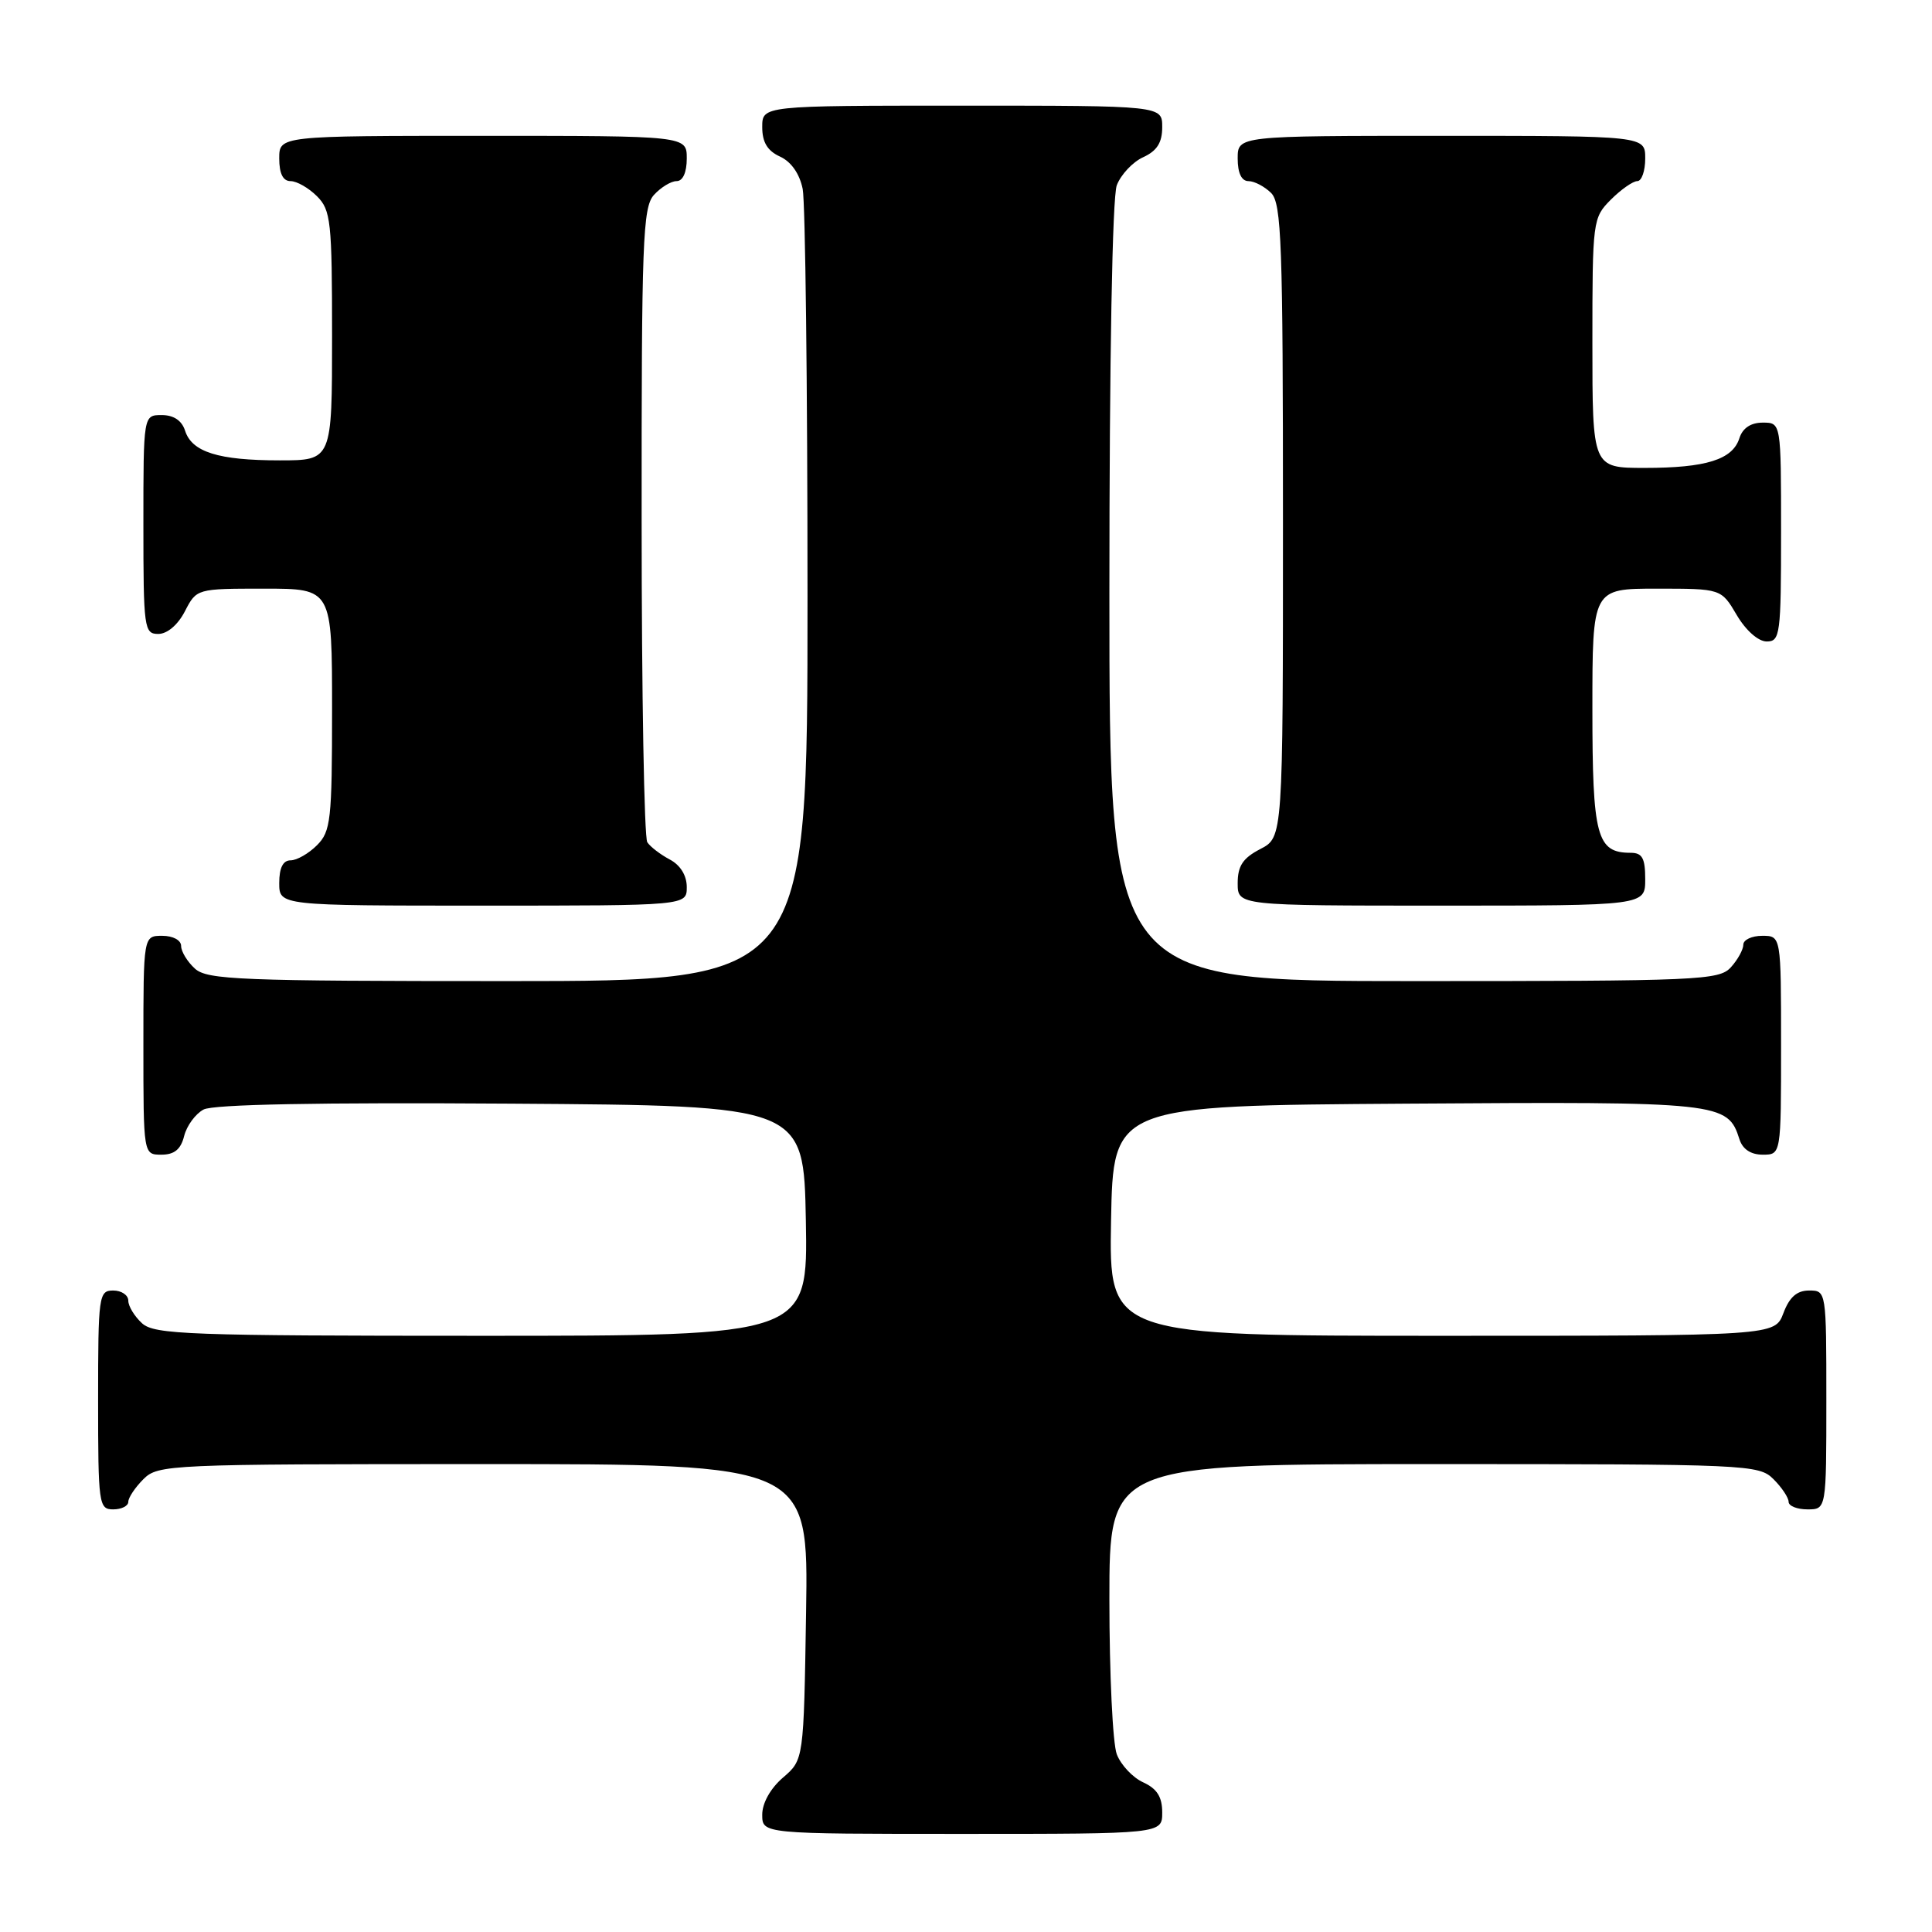 <?xml version="1.0" encoding="UTF-8" standalone="no"?>
<!DOCTYPE svg PUBLIC "-//W3C//DTD SVG 1.1//EN" "http://www.w3.org/Graphics/SVG/1.1/DTD/svg11.dtd" >
<svg xmlns="http://www.w3.org/2000/svg" xmlns:xlink="http://www.w3.org/1999/xlink" version="1.1" viewBox="0 0 256 256">
 <g >
 <path fill="currentColor"
d=" M 154.00 240.16 C 154.00 238.10 153.31 237.01 151.48 236.17 C 150.09 235.54 148.52 233.86 147.98 232.45 C 147.44 231.03 147.00 221.80 147.00 211.93 C 147.00 194.00 147.00 194.00 190.00 194.00 C 231.67 194.00 233.06 194.06 235.00 196.00 C 236.10 197.10 237.00 198.45 237.00 199.00 C 237.00 199.55 238.12 200.00 239.50 200.00 C 242.00 200.00 242.00 200.00 242.00 185.50 C 242.00 171.07 241.99 171.00 239.72 171.00 C 238.10 171.00 237.11 171.87 236.31 174.00 C 235.17 177.00 235.17 177.00 191.06 177.00 C 146.95 177.00 146.95 177.00 147.22 161.75 C 147.50 146.50 147.50 146.50 186.41 146.24 C 228.09 145.96 228.93 146.05 230.49 150.97 C 230.91 152.28 232.00 153.00 233.57 153.00 C 236.00 153.00 236.00 153.00 236.00 138.50 C 236.00 124.00 236.00 124.00 233.50 124.00 C 232.12 124.00 231.00 124.53 231.00 125.17 C 231.00 125.82 230.26 127.17 229.35 128.17 C 227.79 129.89 225.16 130.00 187.35 130.00 C 147.00 130.00 147.00 130.00 147.00 78.57 C 147.00 47.40 147.39 26.11 147.98 24.55 C 148.52 23.14 150.09 21.46 151.48 20.83 C 153.31 19.99 154.00 18.90 154.00 16.84 C 154.00 14.00 154.00 14.00 127.50 14.00 C 101.00 14.00 101.00 14.00 101.00 16.84 C 101.00 18.85 101.69 19.99 103.36 20.75 C 104.84 21.43 105.95 23.02 106.36 25.04 C 106.71 26.80 107.00 51.14 107.00 79.12 C 107.00 130.00 107.00 130.00 67.33 130.00 C 31.82 130.00 27.47 129.83 25.83 128.35 C 24.82 127.43 24.00 126.08 24.00 125.35 C 24.00 124.58 22.93 124.00 21.50 124.00 C 19.00 124.00 19.00 124.00 19.00 138.50 C 19.00 153.00 19.00 153.00 21.39 153.00 C 23.10 153.00 23.96 152.30 24.40 150.53 C 24.74 149.17 25.90 147.59 26.97 147.02 C 28.24 146.33 42.25 146.07 67.71 146.24 C 106.50 146.50 106.50 146.50 106.78 161.75 C 107.05 177.00 107.05 177.00 63.85 177.00 C 25.06 177.00 20.47 176.83 18.83 175.35 C 17.82 174.43 17.00 173.08 17.00 172.35 C 17.00 171.61 16.10 171.00 15.00 171.00 C 13.09 171.00 13.00 171.67 13.00 185.50 C 13.00 199.33 13.09 200.00 15.00 200.00 C 16.10 200.00 17.00 199.55 17.00 199.00 C 17.00 198.45 17.90 197.10 19.00 196.00 C 20.94 194.06 22.33 194.00 64.06 194.00 C 107.12 194.00 107.12 194.00 106.81 213.59 C 106.50 233.18 106.50 233.18 103.75 235.54 C 102.09 236.97 101.00 238.91 101.00 240.45 C 101.00 243.00 101.00 243.00 127.50 243.00 C 154.00 243.00 154.00 243.00 154.00 240.16 Z  M 91.00 117.54 C 91.00 116.00 90.15 114.63 88.75 113.89 C 87.51 113.23 86.17 112.21 85.77 111.60 C 85.36 111.00 85.02 91.86 85.02 69.08 C 85.00 31.93 85.17 27.47 86.65 25.83 C 87.57 24.82 88.92 24.00 89.65 24.00 C 90.48 24.00 91.00 22.85 91.00 21.00 C 91.00 18.00 91.00 18.00 64.00 18.00 C 37.00 18.00 37.00 18.00 37.00 21.00 C 37.00 23.00 37.50 24.00 38.50 24.00 C 39.33 24.00 40.90 24.90 42.00 26.00 C 43.84 27.84 44.00 29.33 44.00 44.50 C 44.00 61.00 44.00 61.00 37.07 61.00 C 28.93 61.00 25.42 59.90 24.52 57.06 C 24.09 55.72 23.01 55.00 21.43 55.00 C 19.00 55.00 19.00 55.00 19.00 69.50 C 19.00 83.27 19.10 84.00 20.97 84.00 C 22.16 84.00 23.57 82.80 24.50 81.00 C 26.05 78.00 26.07 78.00 35.03 78.00 C 44.00 78.00 44.00 78.00 44.00 94.00 C 44.00 108.67 43.83 110.17 42.00 112.00 C 40.90 113.10 39.33 114.00 38.50 114.00 C 37.50 114.00 37.00 115.00 37.00 117.00 C 37.00 120.00 37.00 120.00 64.00 120.00 C 91.00 120.00 91.00 120.00 91.00 117.54 Z  M 218.00 116.50 C 218.00 113.71 217.61 113.00 216.07 113.00 C 211.57 113.00 211.00 110.86 211.00 93.93 C 211.00 78.00 211.00 78.00 219.53 78.00 C 228.07 78.00 228.07 78.00 230.13 81.50 C 231.34 83.55 232.99 85.00 234.10 85.00 C 235.88 85.00 236.00 84.08 236.00 70.50 C 236.00 56.00 236.00 56.00 233.57 56.00 C 231.99 56.00 230.91 56.72 230.48 58.06 C 229.58 60.90 226.07 62.00 217.93 62.00 C 211.00 62.00 211.00 62.00 211.00 45.45 C 211.00 29.22 211.05 28.86 213.45 26.45 C 214.80 25.10 216.38 24.00 216.95 24.00 C 217.53 24.00 218.00 22.65 218.00 21.00 C 218.00 18.00 218.00 18.00 191.00 18.00 C 164.00 18.00 164.00 18.00 164.00 21.00 C 164.00 22.93 164.51 24.00 165.43 24.00 C 166.21 24.00 167.56 24.71 168.43 25.57 C 169.81 26.95 170.00 32.29 170.00 69.05 C 170.00 110.95 170.00 110.95 167.00 112.50 C 164.69 113.70 164.00 114.73 164.00 117.03 C 164.00 120.00 164.00 120.00 191.00 120.00 C 218.00 120.00 218.00 120.00 218.00 116.50 Z "/>
</g>
</svg>